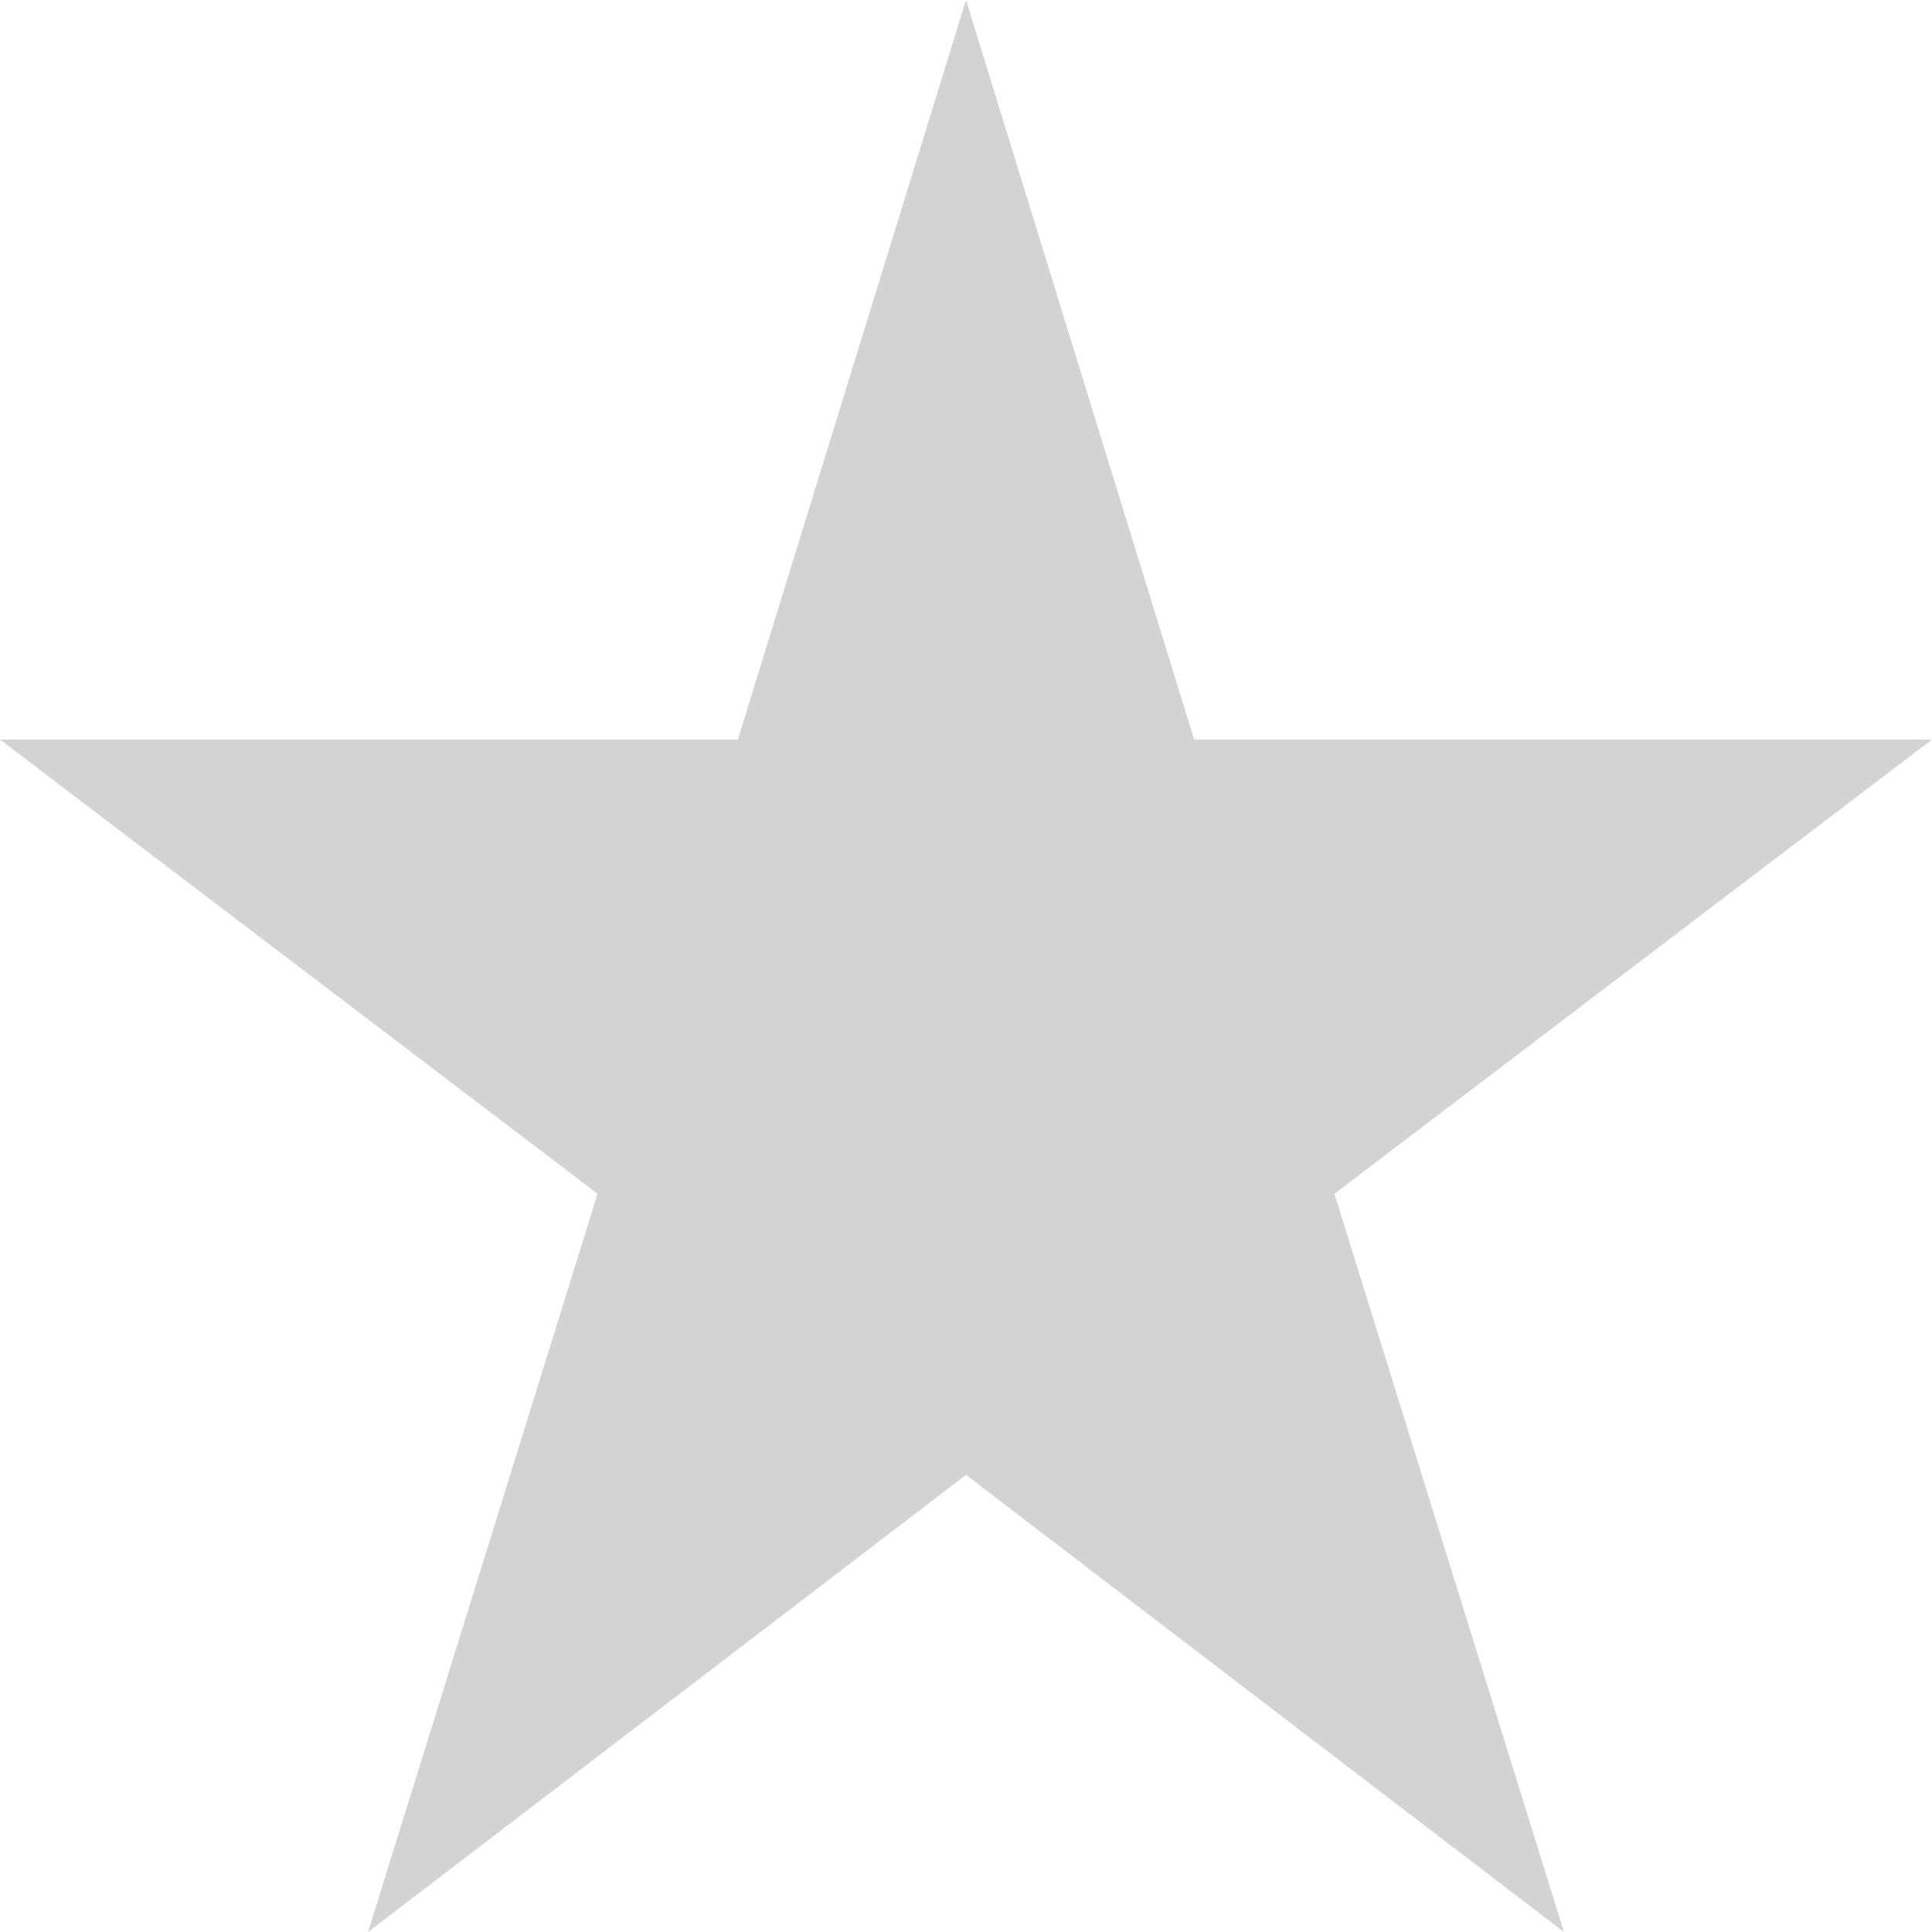 <svg width="10" height="10" viewBox="0 0 10 10" fill="none" xmlns="http://www.w3.org/2000/svg">
<path d="M8.095 10L5 7.634L1.905 10L3.093 6.179L0 3.828H3.819L5 0L6.181 3.828H10L6.907 6.179L8.095 10Z" fill="#D3D3D3"/>
</svg>

